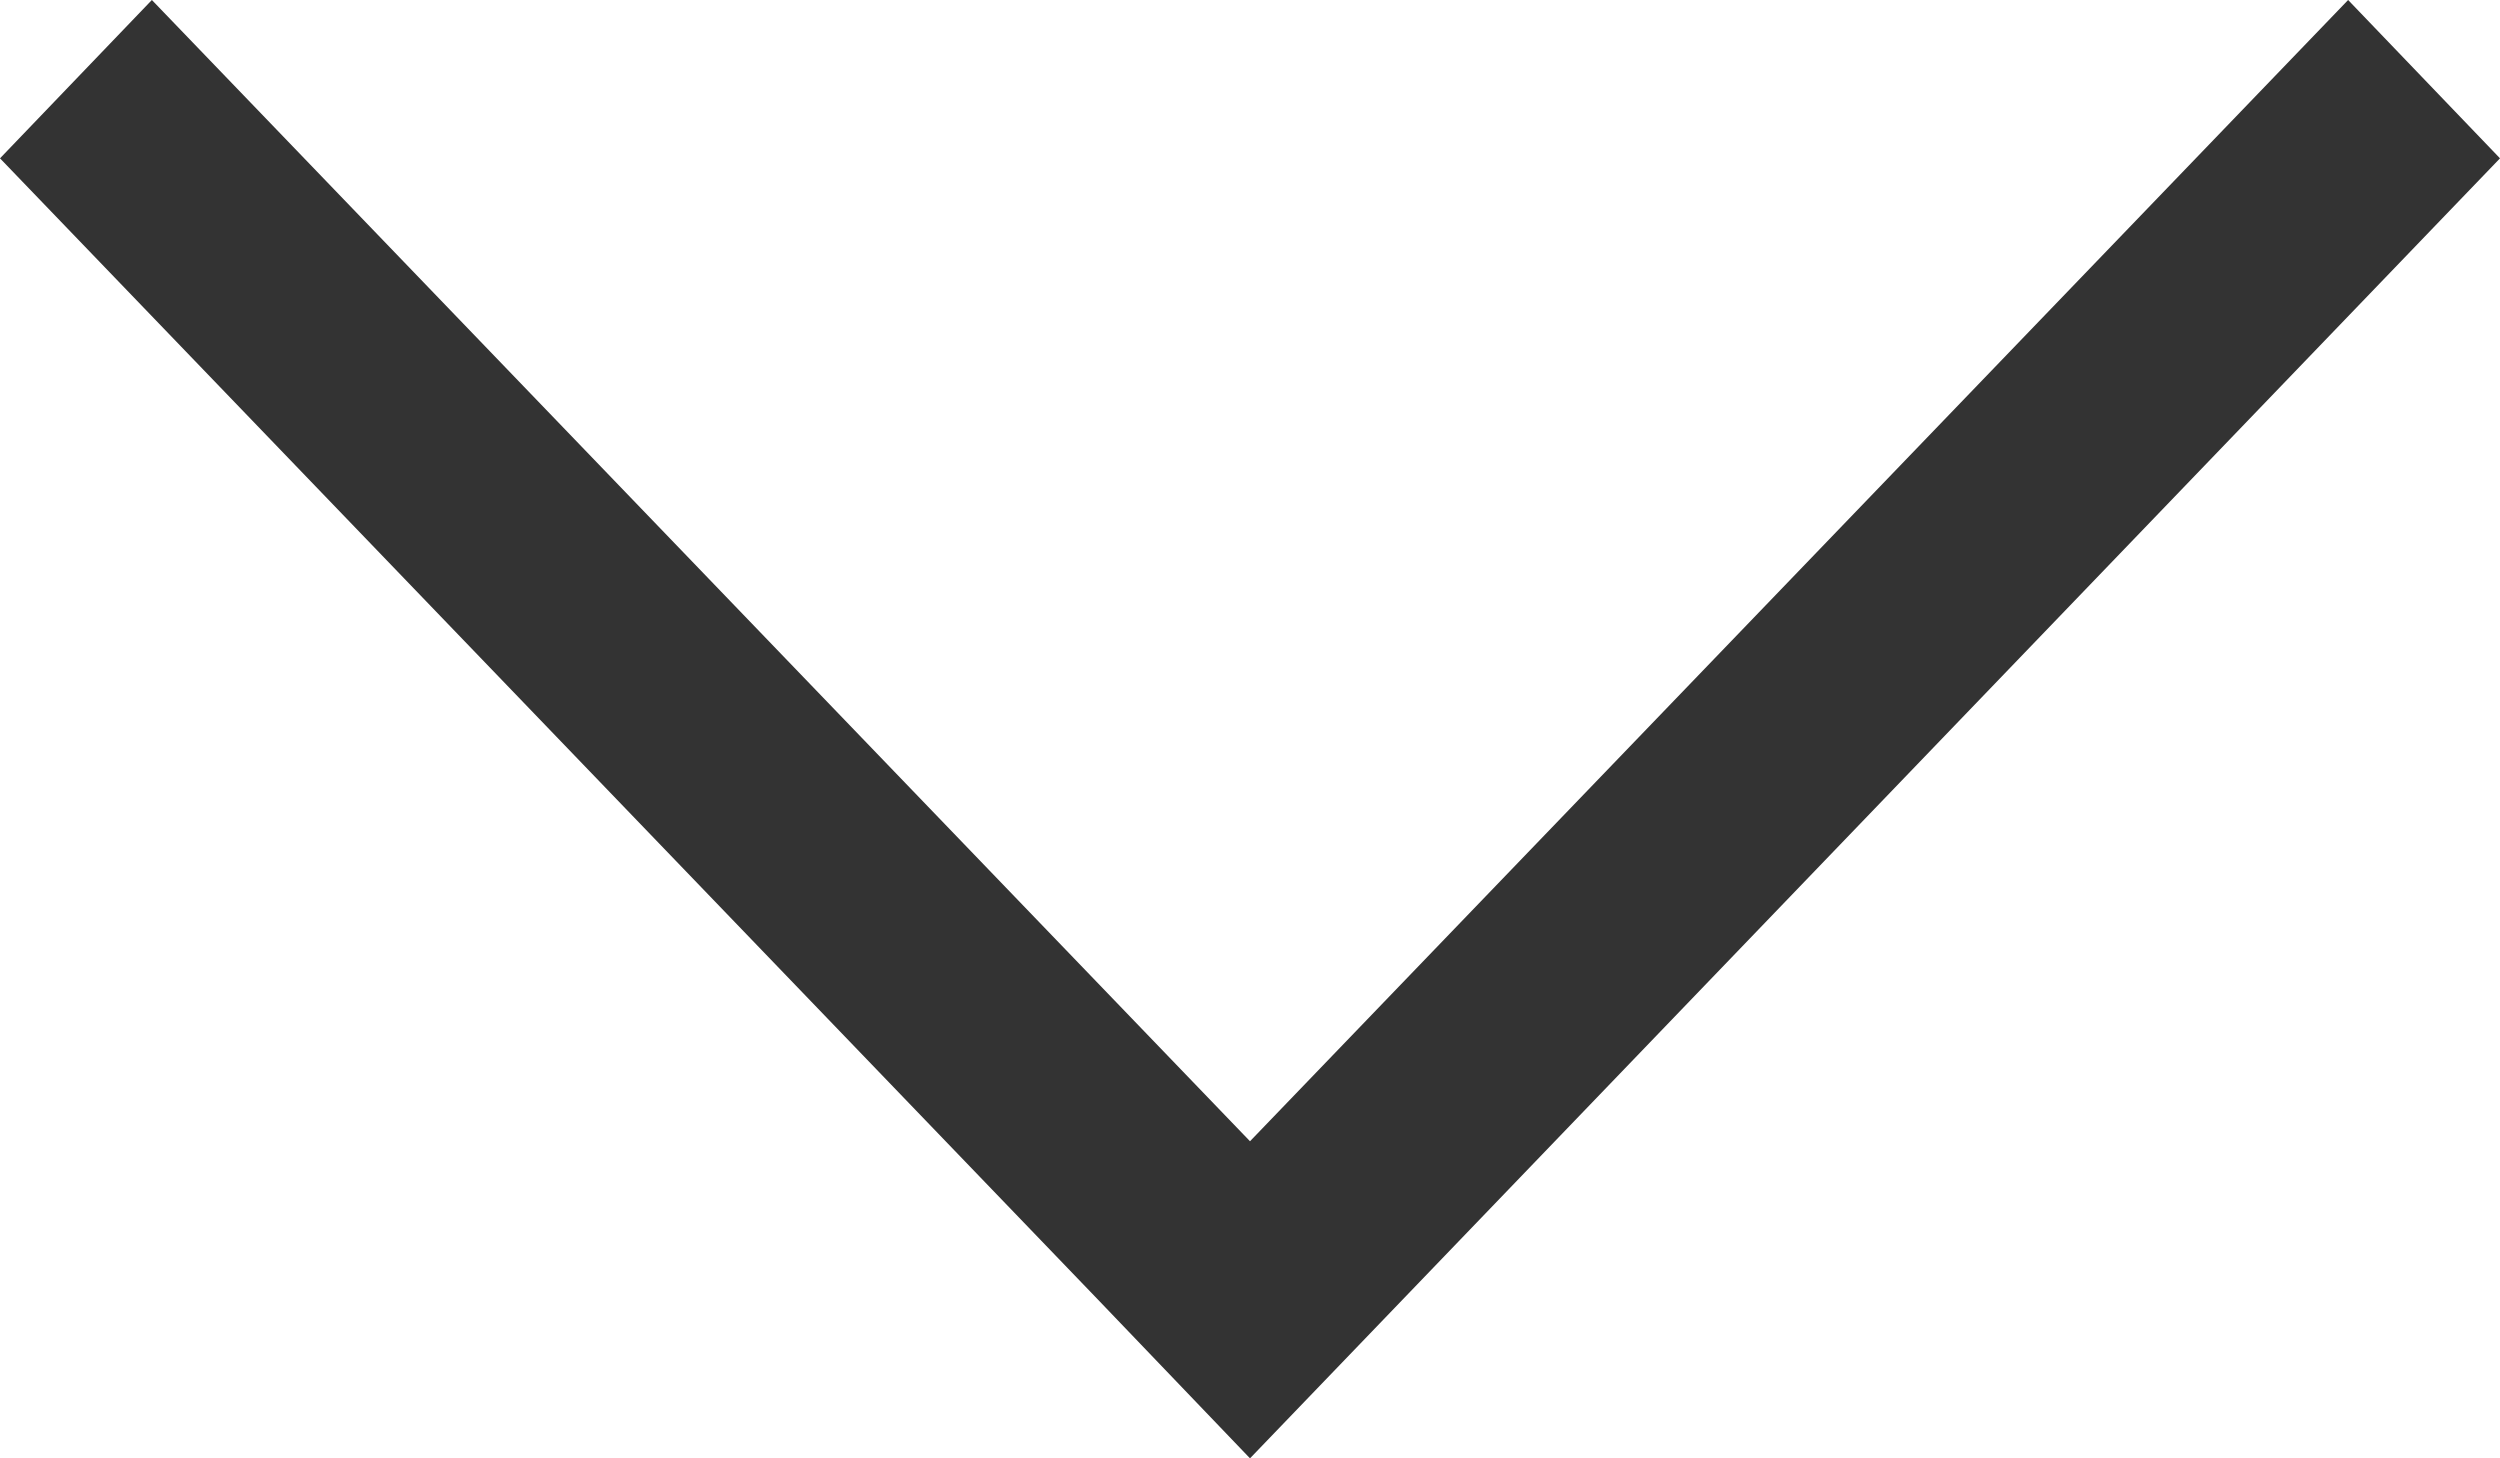 <svg xmlns="http://www.w3.org/2000/svg" width="12" height="7" viewBox="0 0 12 7">
<defs>
    <style>
      .cls-1 {
        fill: #333;
        fill-rule: evenodd;
      }
    </style>
  </defs>
  <path id="arrow" class="cls-1" d="M396,445.76L395.271,445,390,450.478,384.729,445,384,445.76l5.271,5.479L390,452Z" transform="translate(-384 -445)"/>
</svg>
